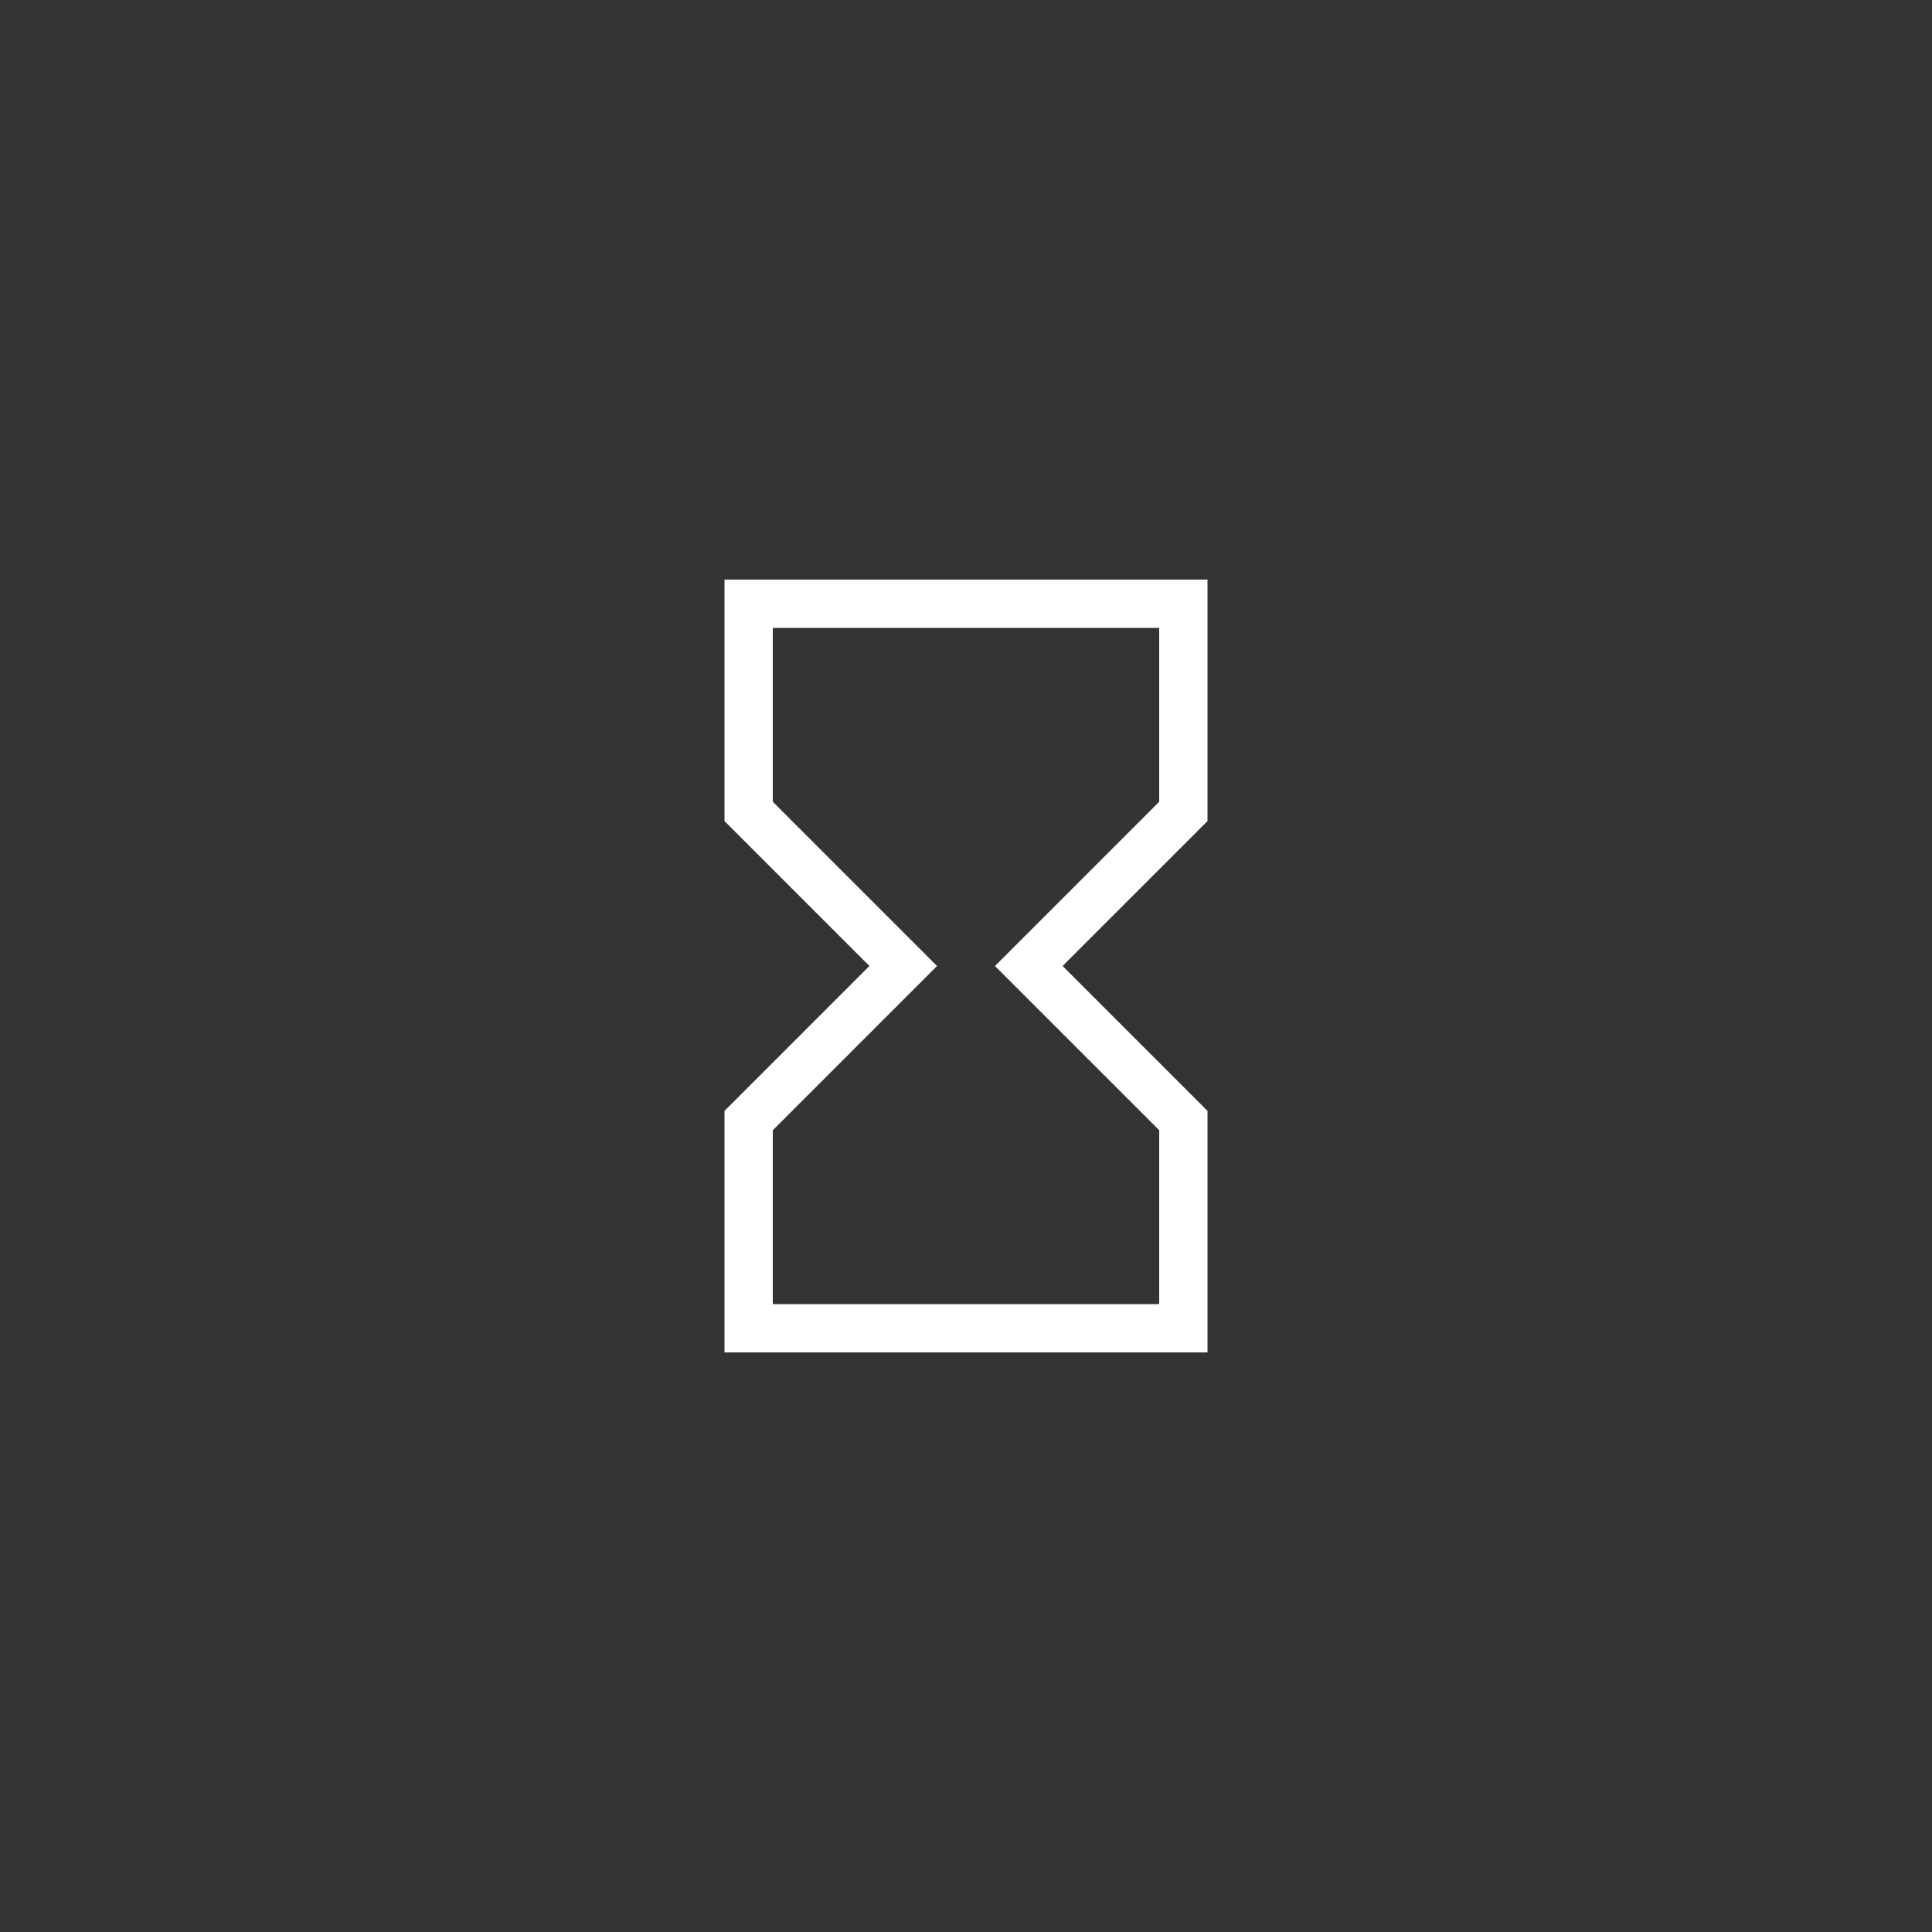 <svg width="40" height="40" viewBox="0 0 40 40" fill="none" xmlns="http://www.w3.org/2000/svg">
<rect x="0" y="0" width="40" height="40" fill="#333333" stroke="none"/>
<path d="M24 13V16.6L20.6 20L24 23.4V27H16V23.4L19.4 20L16 16.6V13H24ZM25 12H15V17L18 20L15 23V28H25V23L22 20L25 17V12Z" fill="white"/>
</svg>
